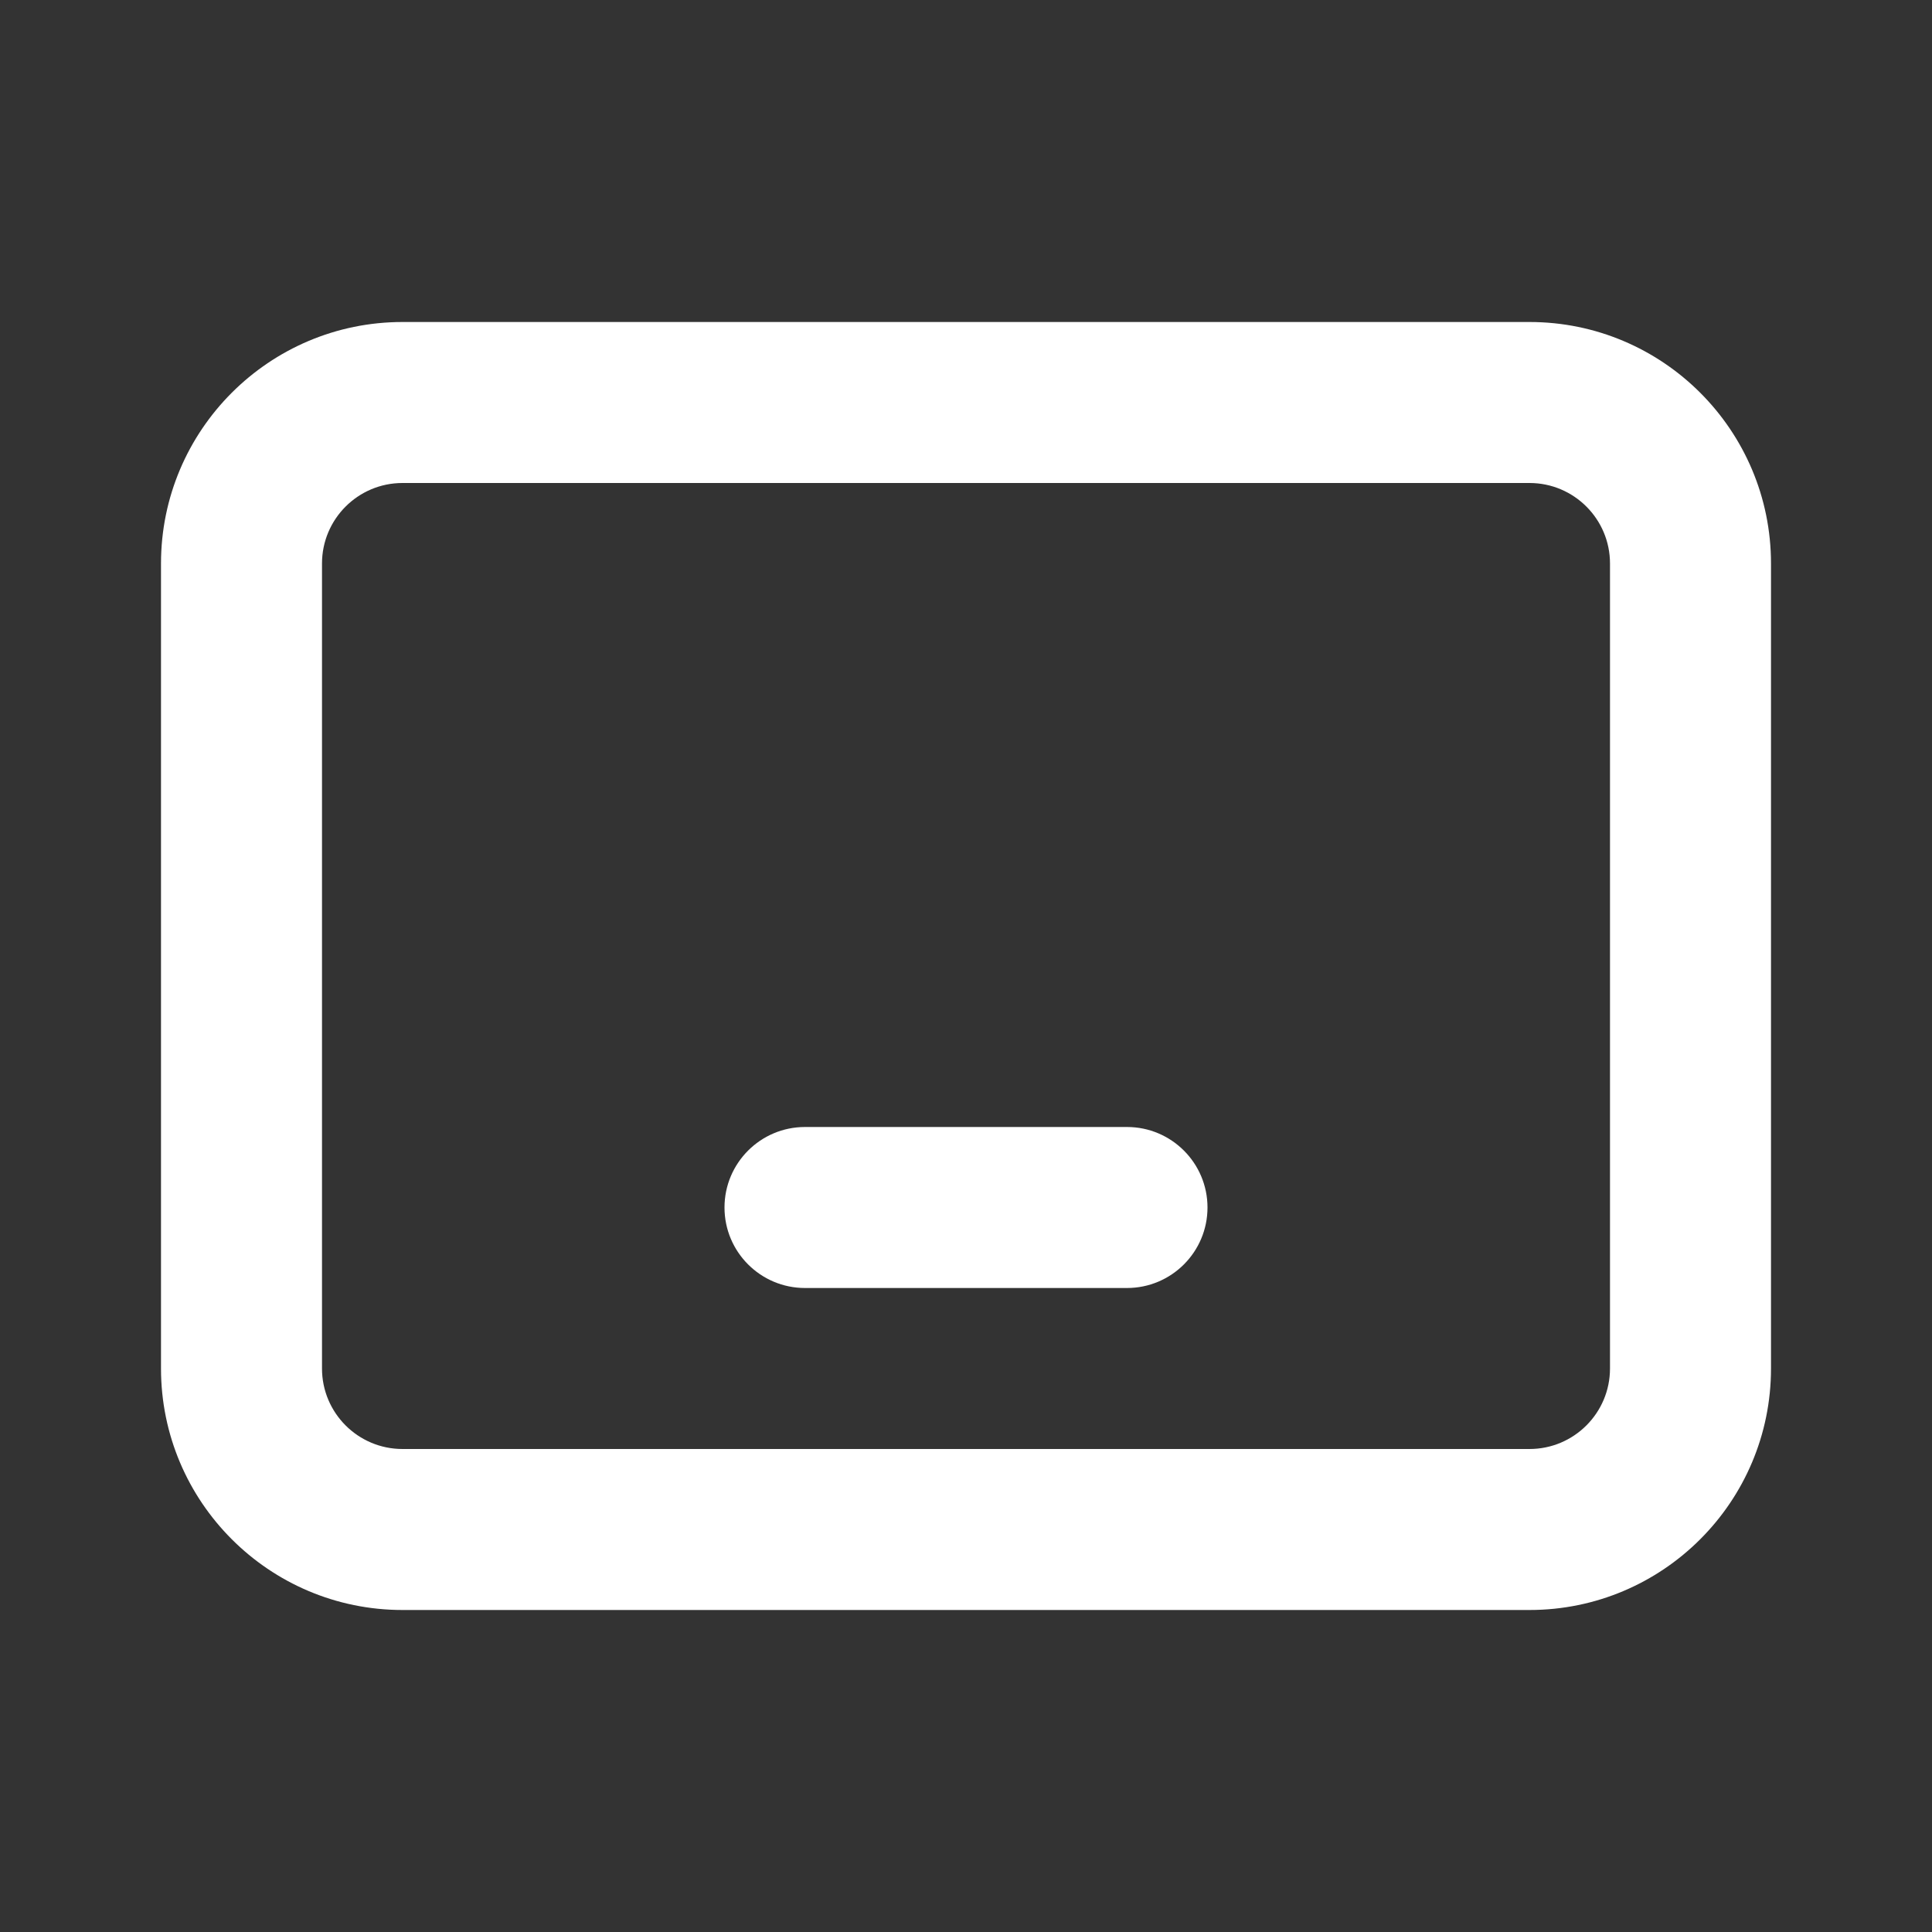 <svg width="12" height="12" viewBox="0 0 12 12" fill="none" xmlns="http://www.w3.org/2000/svg">
<rect x="0" y="0" width="12" height="12" fill="#333333" stroke="none"/>
<path d="M5 7C4.724 7 4.5 7.224 4.5 7.5C4.5 7.776 4.724 8 5 8H7C7.276 8 7.5 7.776 7.5 7.5C7.5 7.224 7.276 7 7 7H5ZM2.5 2C1.672 2 1 2.672 1 3.5V8.5C1 9.328 1.672 10 2.5 10H9.5C10.328 10 11 9.328 11 8.5V3.5C11 2.672 10.328 2 9.5 2H2.5ZM2 3.5C2 3.224 2.224 3 2.5 3H9.5C9.776 3 10 3.224 10 3.5V8.5C10 8.776 9.776 9 9.5 9H2.5C2.224 9 2 8.776 2 8.5V3.5Z" fill="#ffffff"/>
</svg>
